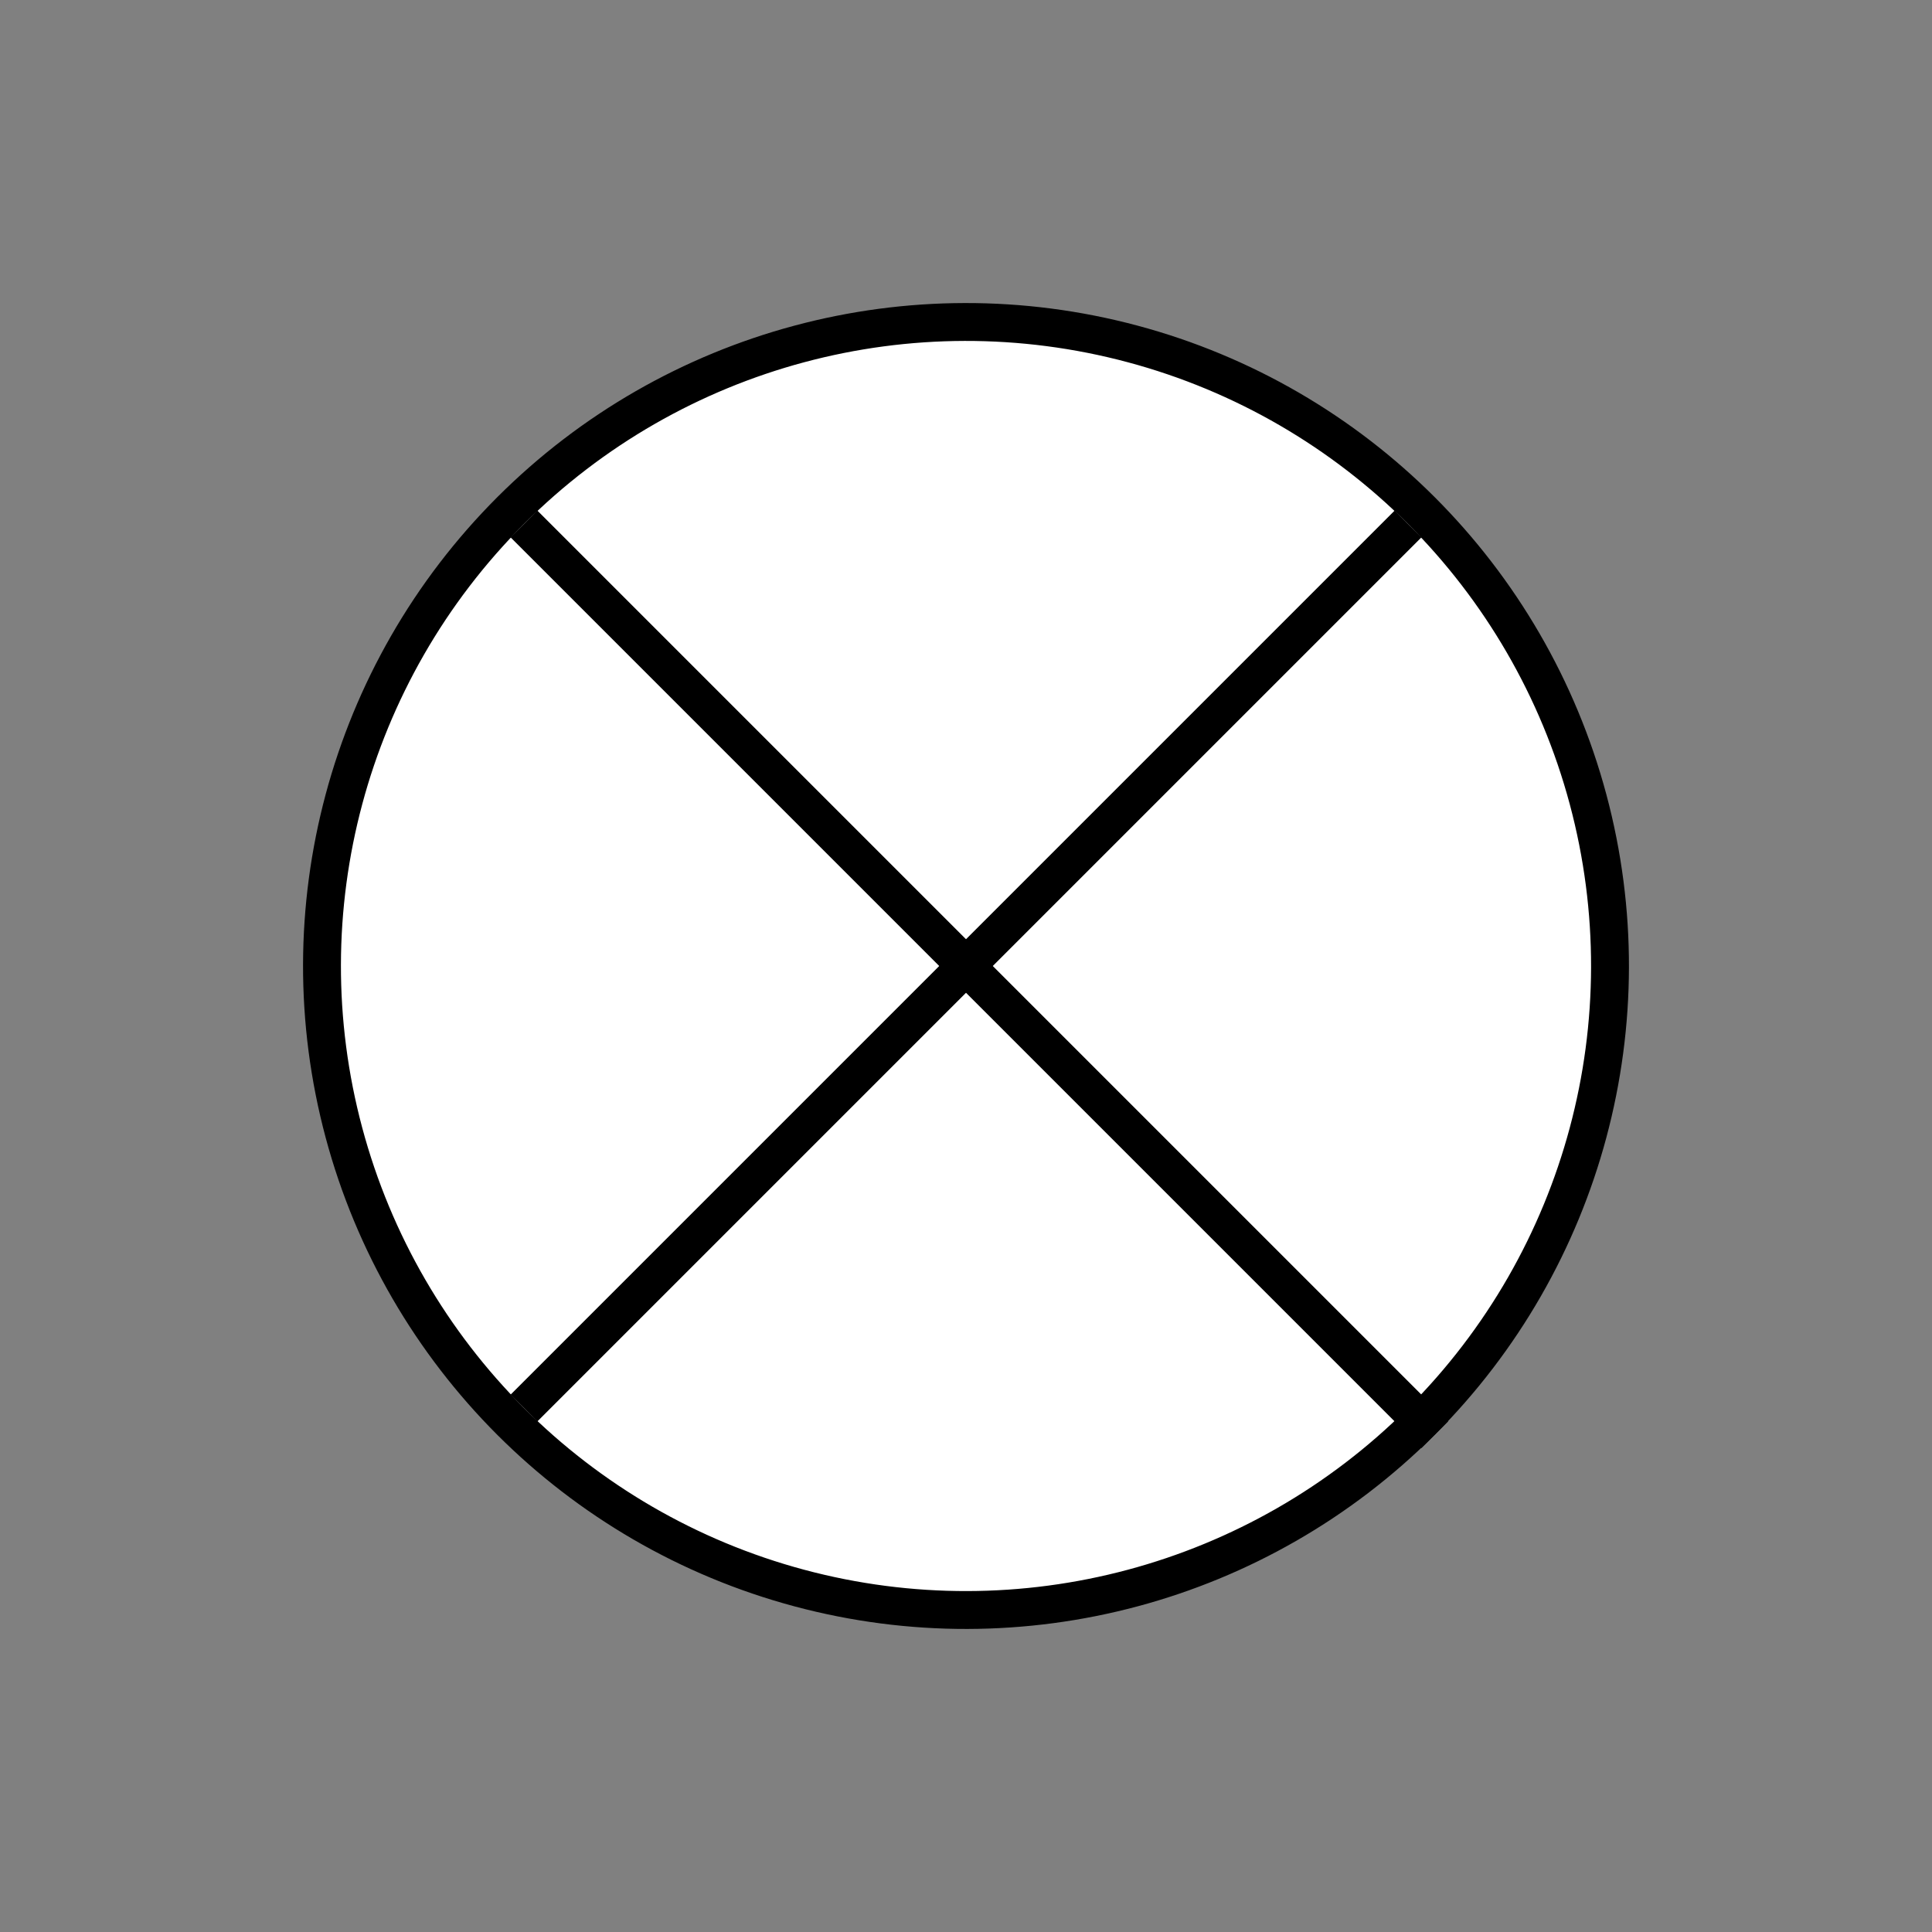 <svg width="51" height="51" viewBox="0 0 51 51" fill="none" xmlns="http://www.w3.org/2000/svg">
<rect x="0" y="0" width="51" height="51" fill="#808080" stroke="none"/>
<circle cx="25.5" cy="25.5" r="17" transform="rotate(45 25.5 25.5)" fill="white" stroke="black"/>
<line x1="37.167" y1="13.833" x2="13.833" y2="37.167" stroke="black"/>
<line x1="13.833" y1="13.833" x2="37.874" y2="37.874" stroke="black"/>
</svg>

